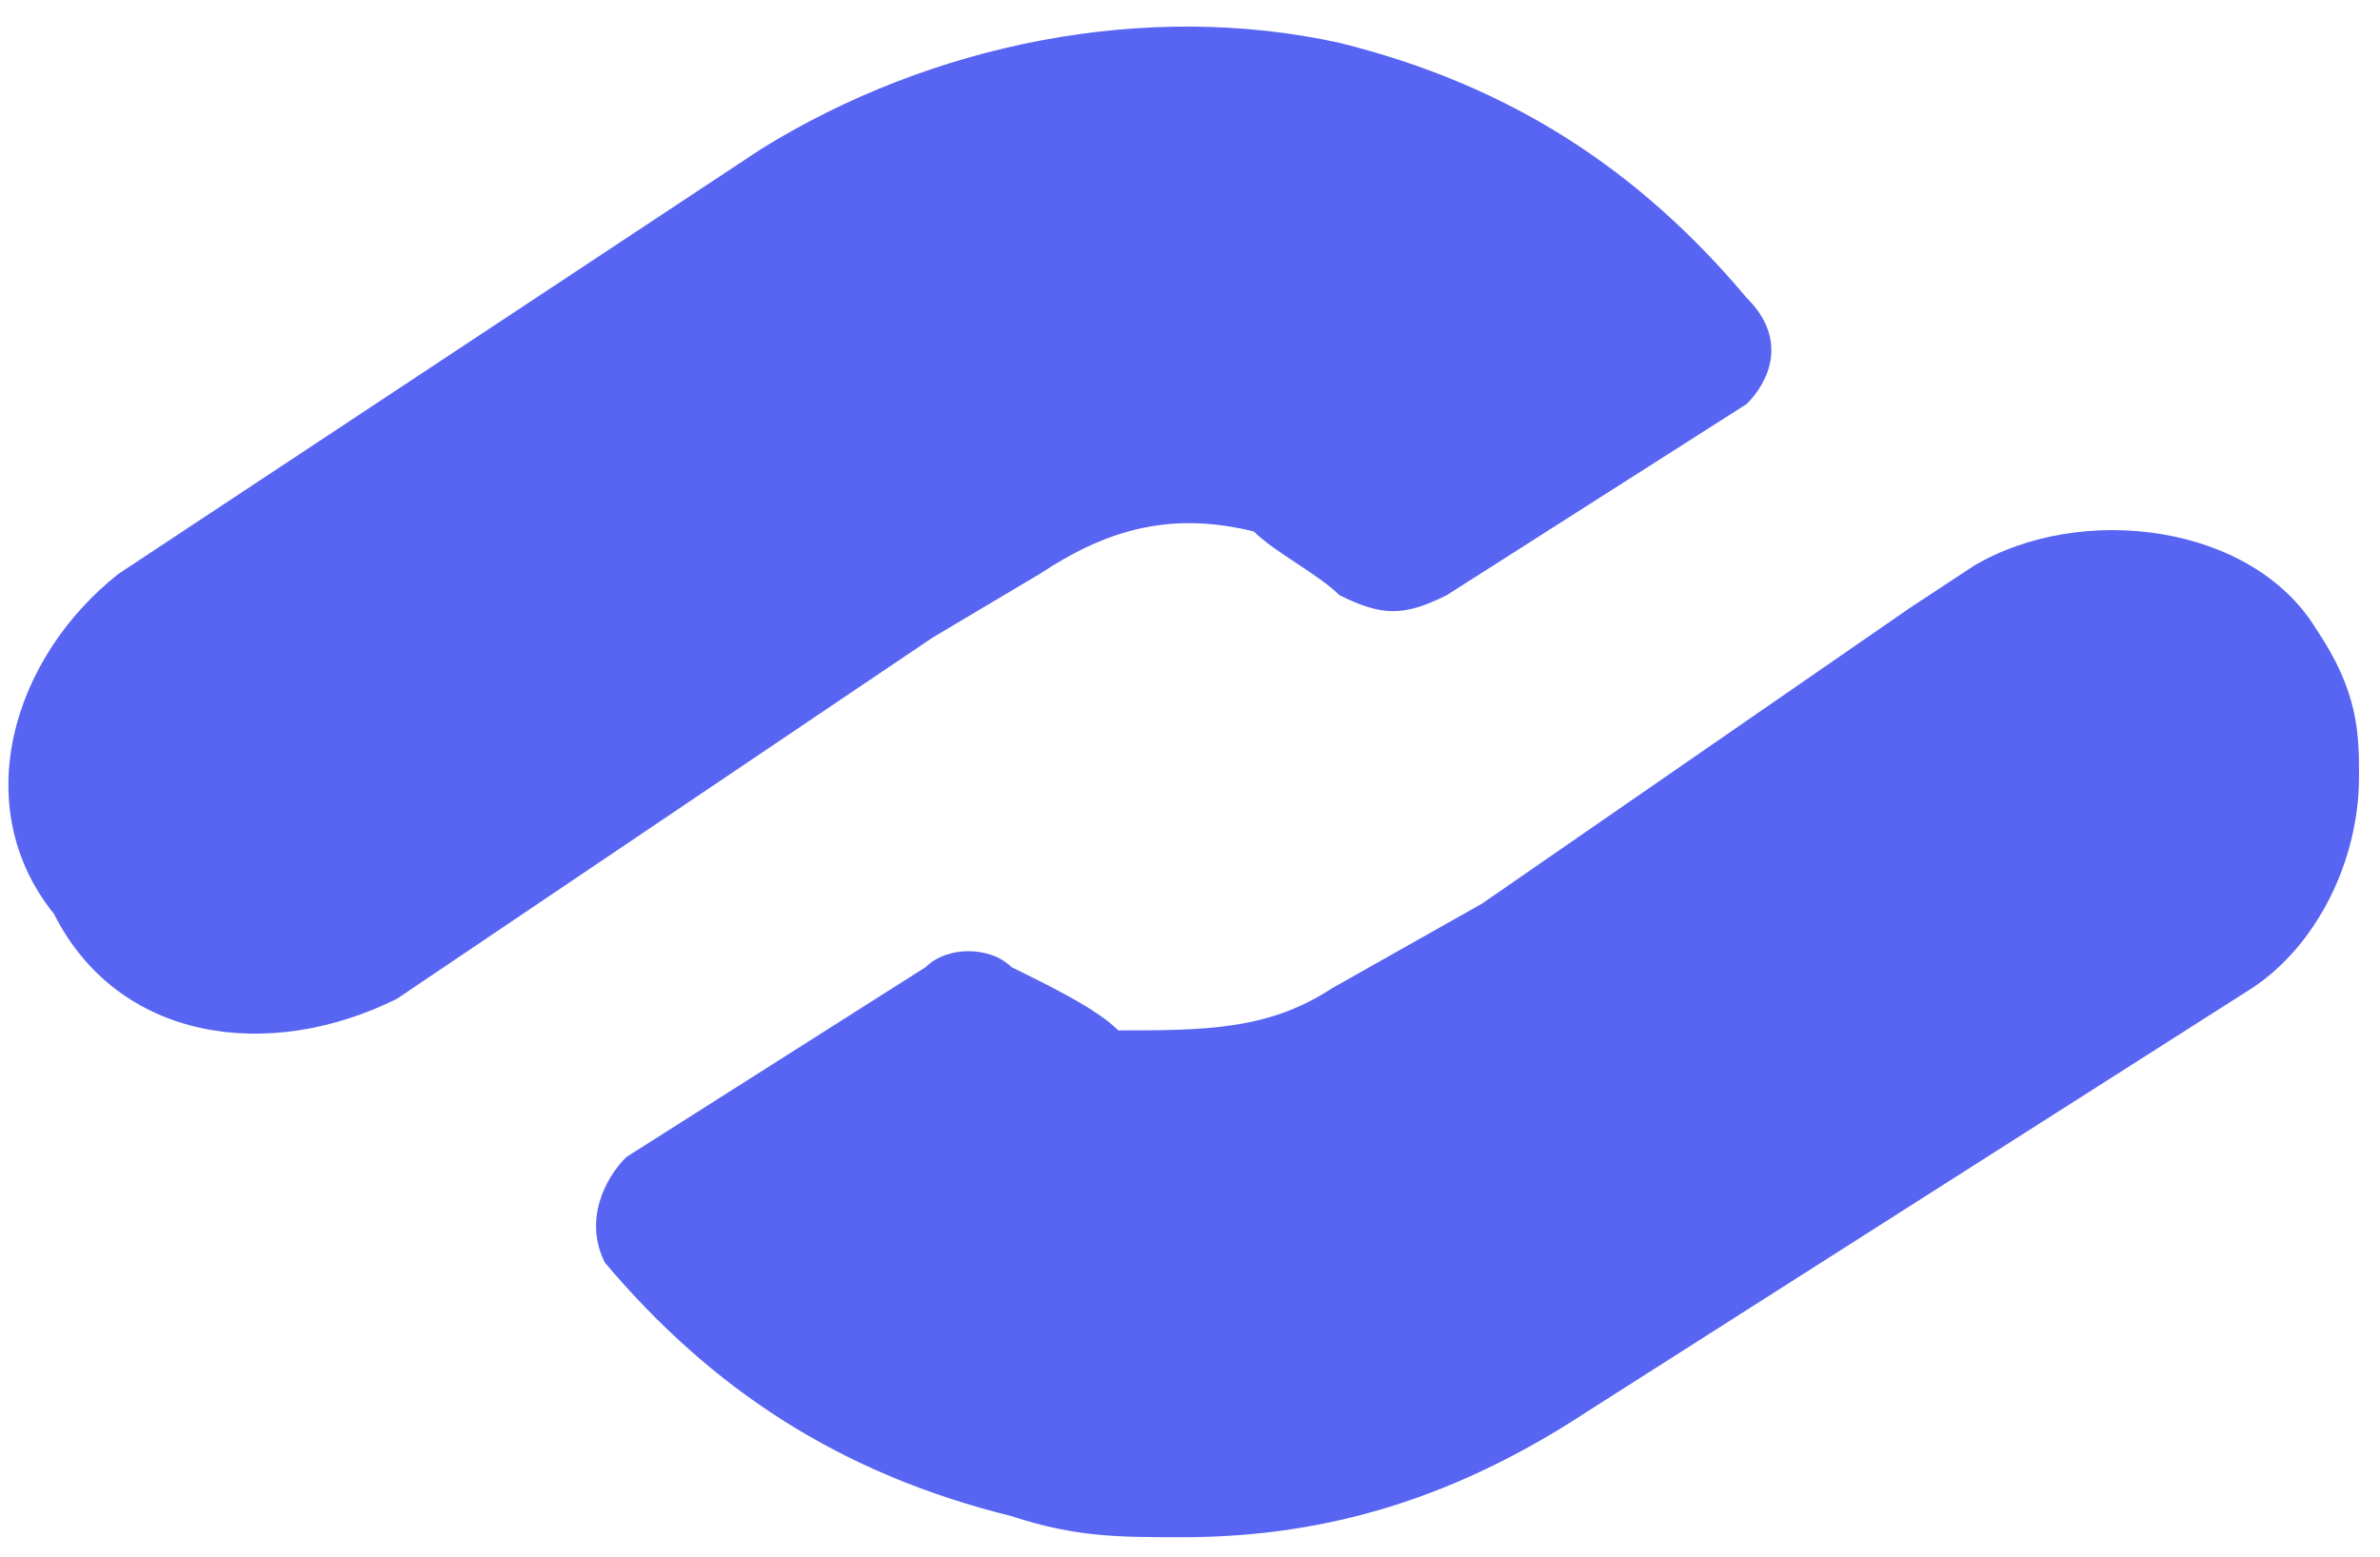 <svg width="81" height="53" viewBox="0 0 81 53" fill="none" xmlns="http://www.w3.org/2000/svg">
    <path d="M59.444 13.755L49.235 20.264C47.777 20.987 47.047 20.987 45.589 20.264C44.86 19.541 43.401 18.817 42.672 18.094C39.755 17.371 37.568 18.094 35.38 19.541L31.734 21.71L13.504 34.006C9.129 36.175 4.025 35.452 1.837 31.113C-1.079 27.496 0.379 22.433 4.025 19.541L25.901 5.075C31.734 1.459 39.026 0.013 45.589 1.459C51.422 2.906 55.798 5.799 59.444 10.138C60.902 11.585 60.173 13.031 59.444 13.755Z" fill="#5865F2"/>
    <path d="M80.286 26.45C80.286 29.326 78.83 32.202 76.645 33.64L54.077 48.019C49.708 50.895 45.34 52.333 40.244 52.333C38.06 52.333 36.604 52.333 34.42 51.614C28.596 50.176 24.227 47.3 20.587 42.986C19.859 41.548 20.587 40.11 21.315 39.392L31.508 32.921C32.236 32.202 33.692 32.202 34.42 32.921C35.876 33.64 37.332 34.359 38.06 35.078C40.972 35.078 43.156 35.078 45.34 33.64L50.436 30.764L64.997 20.698L67.181 19.26C70.821 17.104 76.645 17.823 78.83 21.417C80.286 23.574 80.286 25.012 80.286 26.45Z" fill="#5865F2"/>
</svg>
